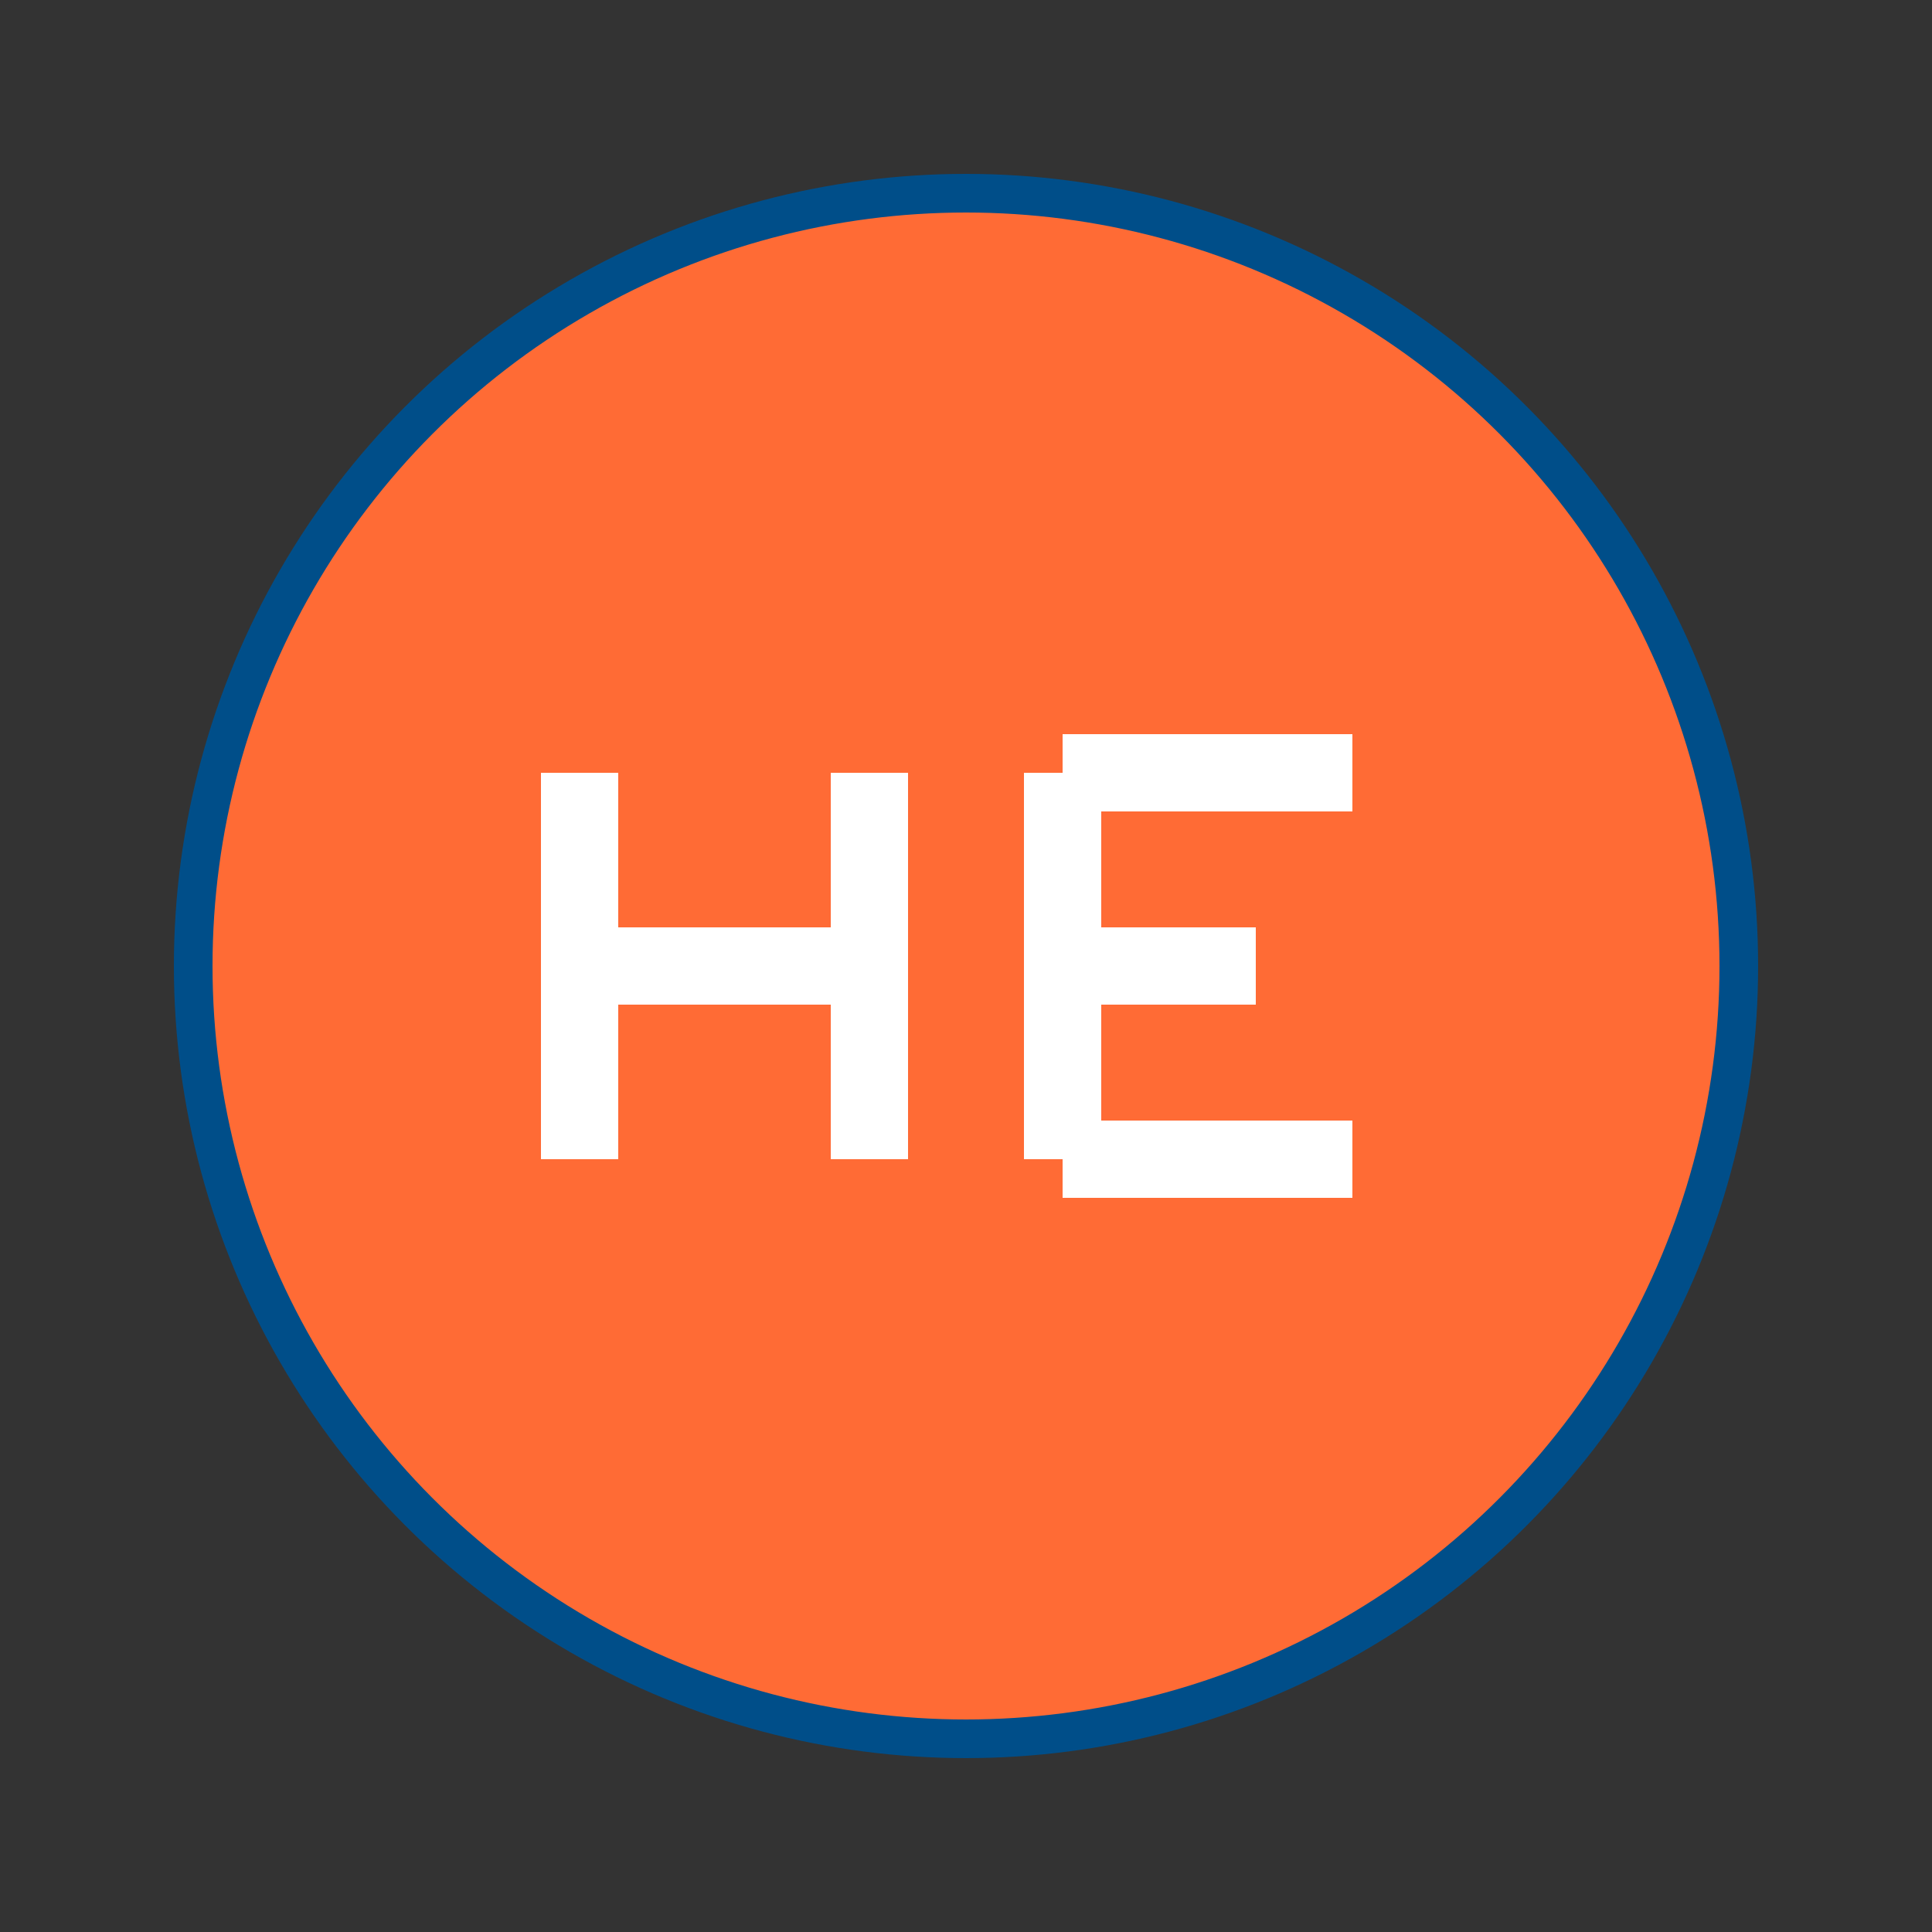 <svg xmlns="http://www.w3.org/2000/svg" viewBox="0 0 200 200">
	<rect x="0" y="0" width="200" height="200" fill="#333333" stroke="none"/>
	<circle cx="100" cy="100" r="80" fill="#FF6B35" stroke="#004E89" stroke-width="4"/>
	<path d="M 60 80 L 60 120 M 60 100 L 90 100 M 90 80 L 90 120" stroke="white" stroke-width="8" fill="none"/>
	<path d="M 110 80 L 110 120 M 110 80 L 140 80 M 110 100 L 130 100 M 110 120 L 140 120" stroke="white" stroke-width="8" fill="none"/>
</svg>

